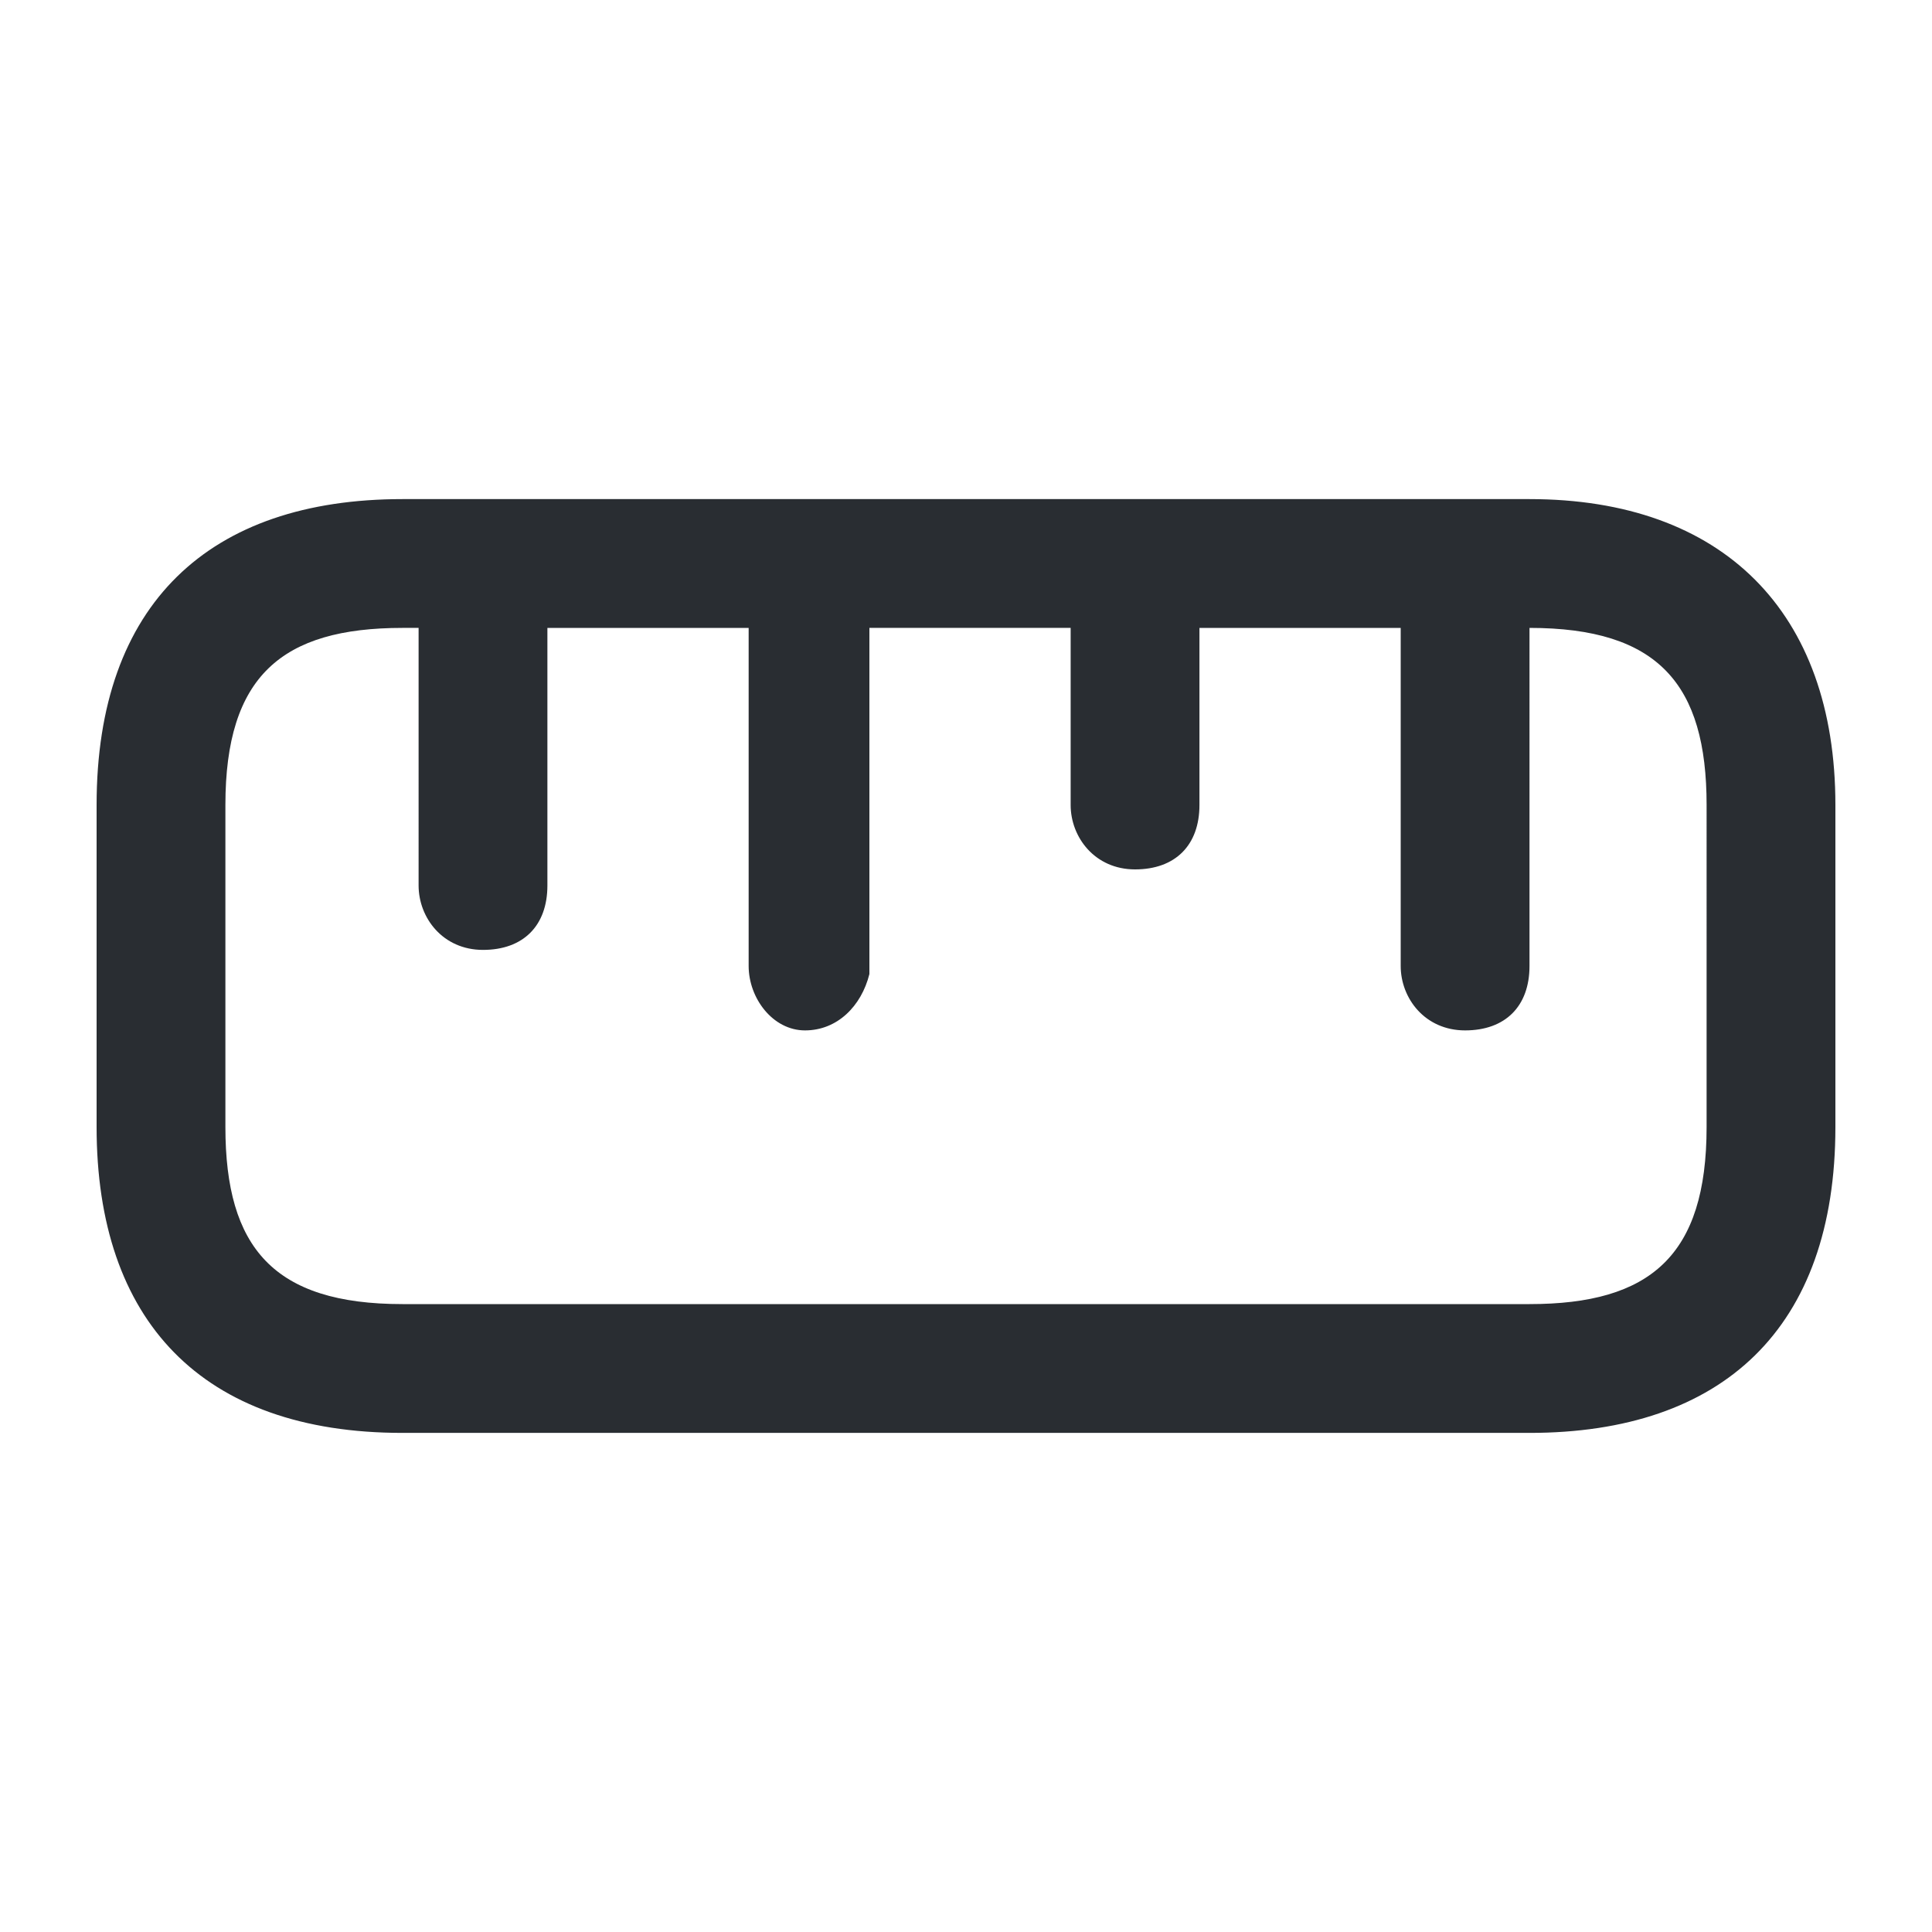 <?xml version="1.0" encoding="utf-8"?>
<!-- Generator: Adobe Illustrator 25.3.1, SVG Export Plug-In . SVG Version: 6.00 Build 0)  -->
<svg version="1.1" id="Layer_1" xmlns="http://www.w3.org/2000/svg" xmlns:xlink="http://www.w3.org/1999/xlink" x="0px" y="0px"
	 viewBox="0 0 24 24" style="enable-background:new 0 0 24 24;" xml:space="preserve">
<style type="text/css">
	.st0{fill:#292D32;}
</style>
<path class="st0" d="M19,6.2H5c-2.4,0-3.8,1.3-3.8,3.8v4c0,2.4,1.3,3.8,3.8,3.8h14c2.4,0,3.8-1.3,3.8-3.8v-4
	C22.8,7.6,21.4,6.2,19,6.2z M21.2,14c0,1.6-0.7,2.2-2.2,2.2H5c-1.6,0-2.2-0.7-2.2-2.2v-4c0-1.6,0.7-2.2,2.2-2.2h0.2V11
	c0,0.4,0.3,0.8,0.8,0.8s0.8-0.3,0.8-0.8V7.8h2.5l0,4.2c0,0.4,0.3,0.8,0.7,0.8c0,0,0,0,0,0c0.4,0,0.7-0.3,0.8-0.7l0-4.3h2.5V10
	c0,0.4,0.3,0.8,0.8,0.8s0.8-0.3,0.8-0.8V7.8h2.5V12c0,0.4,0.3,0.8,0.8,0.8s0.8-0.3,0.8-0.8V7.8H19c1.6,0,2.2,0.7,2.2,2.2V14z"/>
</svg>
